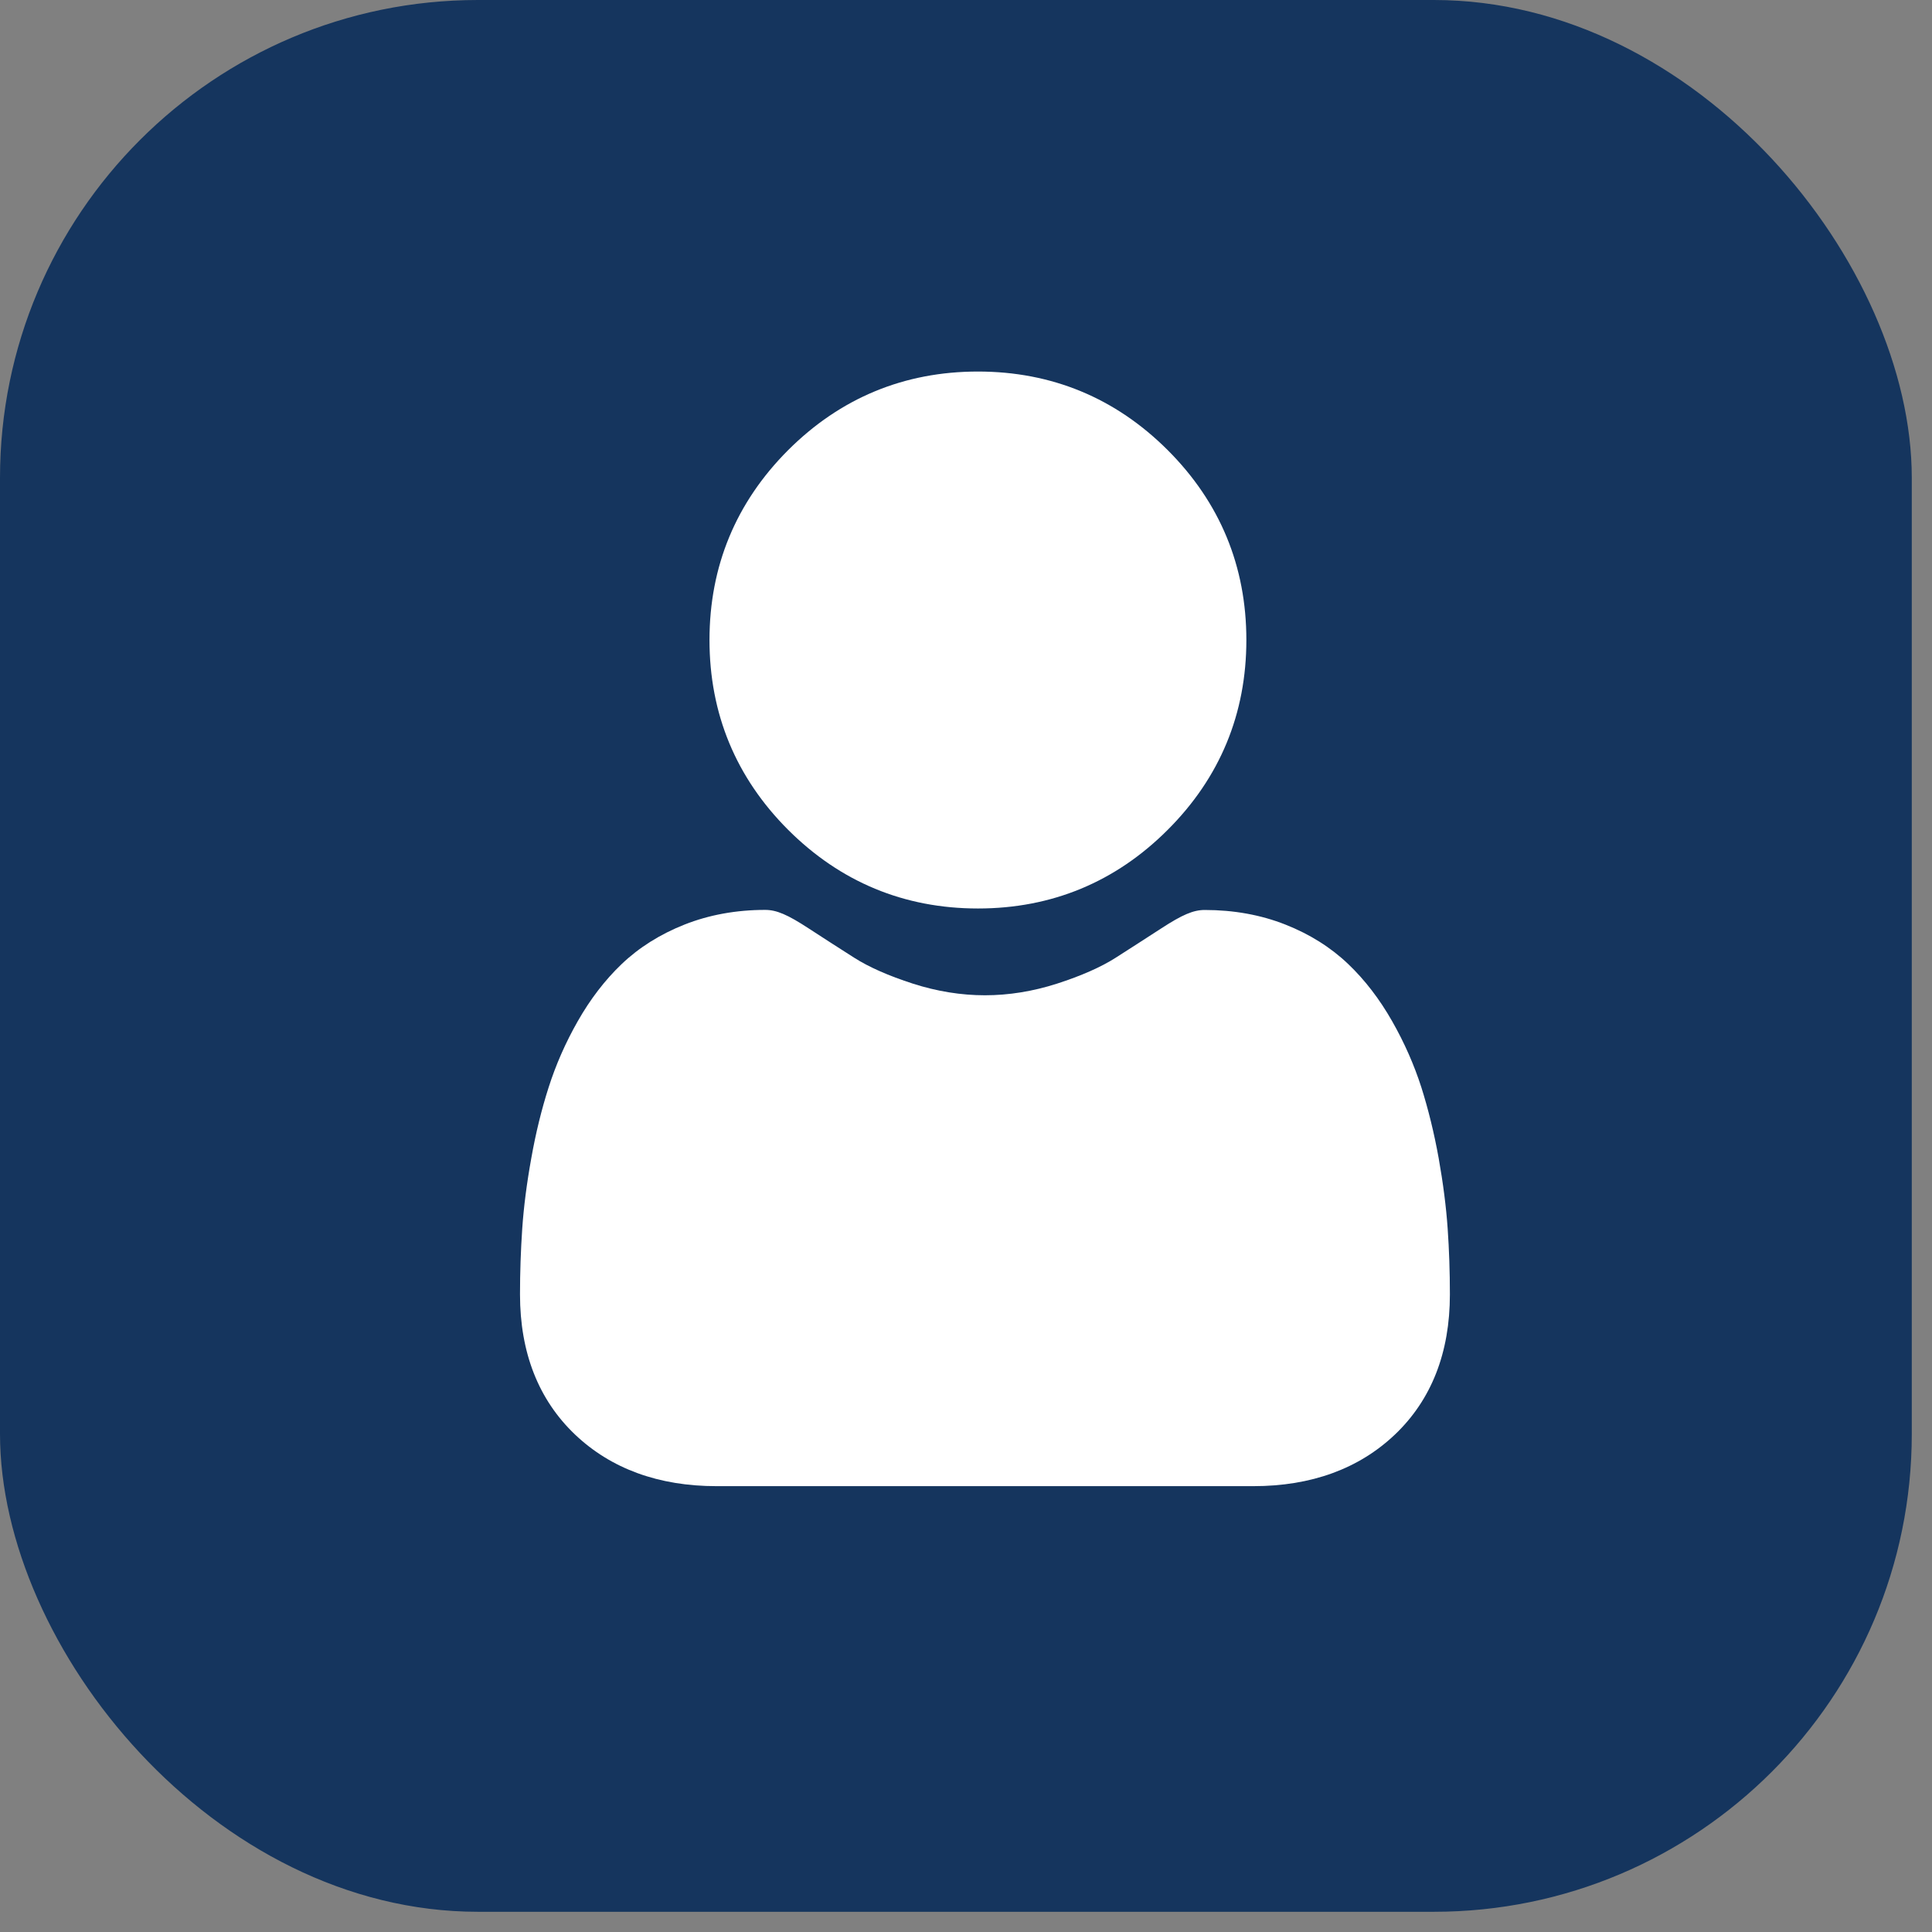 <svg width="26" height="26" viewBox="0 0 26 26" fill="none" xmlns="http://www.w3.org/2000/svg">
<rect x="0" y="0" width="26" height="26" fill="#808080" stroke="none"/>
<g clip-path="url(#clip0_68_413)">
<rect width="25.728" height="25.728" rx="6.432" fill="#15355E"/>
<path d="M13.161 12.226C14.153 12.226 15.013 11.87 15.715 11.167C16.418 10.465 16.773 9.605 16.773 8.613C16.773 7.62 16.418 6.761 15.715 6.058C15.013 5.356 14.153 5 13.161 5C12.168 5 11.309 5.356 10.606 6.058C9.904 6.761 9.548 7.62 9.548 8.613C9.548 9.605 9.904 10.465 10.606 11.167C11.309 11.869 12.168 12.226 13.161 12.226ZM19.482 16.534C19.462 16.242 19.421 15.923 19.361 15.586C19.3 15.247 19.221 14.927 19.128 14.633C19.031 14.331 18.899 14.031 18.736 13.745C18.567 13.447 18.368 13.188 18.145 12.975C17.912 12.752 17.627 12.572 17.297 12.442C16.968 12.312 16.603 12.246 16.213 12.246C16.06 12.246 15.912 12.309 15.626 12.495C15.423 12.627 15.219 12.758 15.014 12.889C14.818 13.014 14.552 13.132 14.223 13.238C13.902 13.341 13.576 13.394 13.255 13.394C12.934 13.394 12.608 13.341 12.287 13.238C11.958 13.132 11.692 13.014 11.496 12.889C11.268 12.744 11.062 12.611 10.884 12.495C10.598 12.308 10.45 12.245 10.297 12.245C9.907 12.245 9.542 12.312 9.213 12.442C8.884 12.572 8.598 12.752 8.365 12.975C8.142 13.188 7.943 13.447 7.774 13.745C7.611 14.031 7.48 14.33 7.383 14.634C7.289 14.927 7.21 15.247 7.15 15.586C7.089 15.923 7.048 16.242 7.028 16.535C7.008 16.829 6.998 17.125 6.998 17.42C6.998 18.203 7.247 18.837 7.738 19.305C8.223 19.766 8.864 20 9.644 20H16.867C17.647 20 18.288 19.766 18.773 19.305C19.264 18.837 19.512 18.203 19.512 17.42C19.512 17.118 19.502 16.82 19.482 16.534Z" fill="white"/>
</g>
<defs>
<clipPath id="clip0_68_413">
<rect width="25.728" height="25.728" fill="white"/>
</clipPath>
</defs>
</svg>
